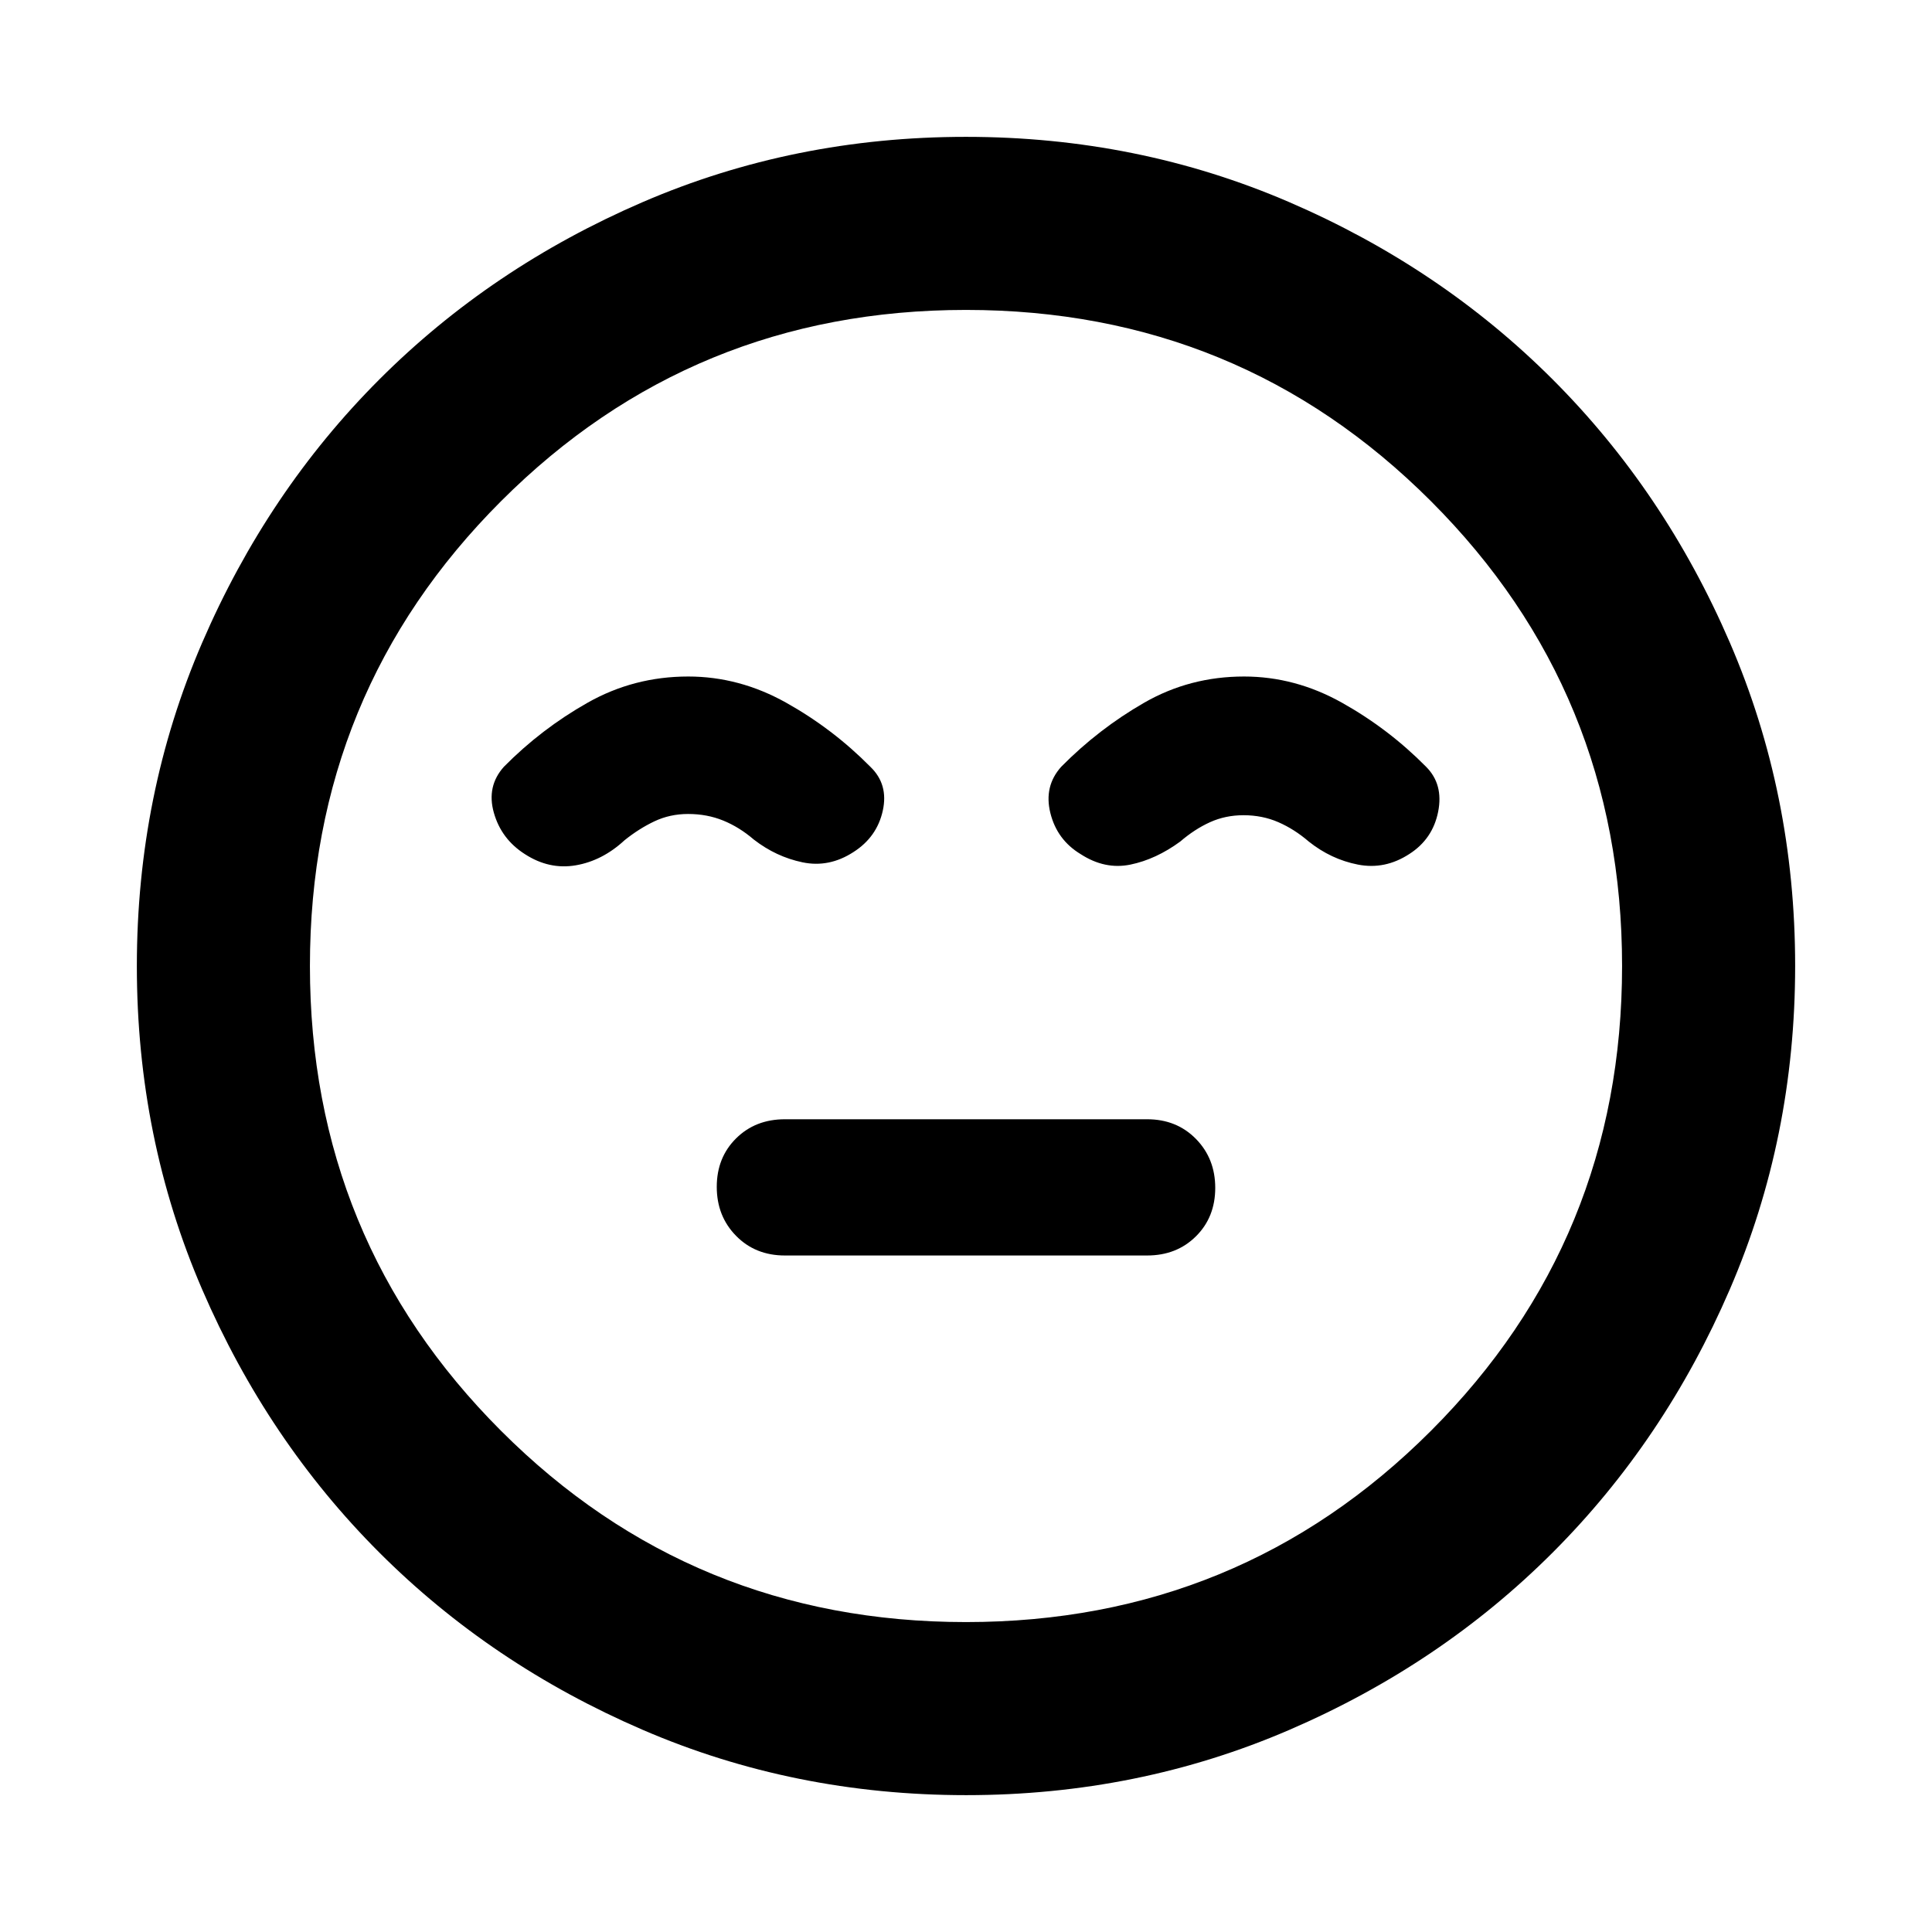<svg xmlns="http://www.w3.org/2000/svg" height="24" viewBox="0 96 960 960" width="24"><path d="M390 719.846h180q14.666 0 24.256-9.519t9.59-24.077q0-14.557-9.59-24.327-9.59-9.769-24.256-9.769H390q-14.666 0-24.256 9.519t-9.59 24.077q0 14.557 9.59 24.327 9.59 9.769 24.256 9.769Zm90.067 268.153q-85.476 0-160.684-32.44-75.209-32.44-130.842-88.05-55.634-55.611-88.087-130.789-32.453-75.177-32.453-160.653 0-85.476 32.44-160.684 32.44-75.209 88.05-130.842 55.611-55.634 130.789-88.087 75.177-32.453 160.653-32.453 85.476 0 160.684 32.44 75.209 32.44 130.842 88.05 55.634 55.611 88.087 130.789 32.453 75.177 32.453 160.653 0 85.476-32.44 160.684-32.44 75.209-88.05 130.842-55.611 55.634-130.789 88.087-75.177 32.453-160.653 32.453ZM480 576Zm0 326q136 0 231-95t95-231q0-136-95-231t-231-95q-136 0-231 95t-95 231q0 136 95 231t231 95ZM341.923 432.154q-26.911 0-49.917 13T250.385 477q-8.692 9.693-5 22.808 3.693 13.115 15.385 20.576 12.076 7.846 25.298 5.59 13.222-2.256 24.239-12.436 7.154-5.769 14.866-9.423t16.75-3.654q9.396 0 17.429 3.269 8.033 3.27 15.187 9.424 11.077 8.601 24.269 11.339 13.192 2.737 25.269-5.109 11.692-7.461 14.577-20.576 2.884-13.115-6.193-21.808-18.615-18.846-41.852-31.846-23.236-13-48.686-13Zm276.202 0q-26.894 0-49.548 13-22.654 13-41.269 31.846-8.692 9.693-5.385 23 3.308 13.307 15 20.384 12.077 7.846 24.769 5.231 12.692-2.615 24.769-11.461 7.154-6.154 14.808-9.616 7.654-3.462 16.628-3.462 9.347 0 17.302 3.462t15.109 9.616q11.077 8.846 24.461 11.461 13.385 2.615 25.461-5.231 11.692-7.461 14.385-21.076 2.692-13.615-6-22.308-18.615-18.846-41.836-31.846-23.222-13-48.654-13Z"/></svg>